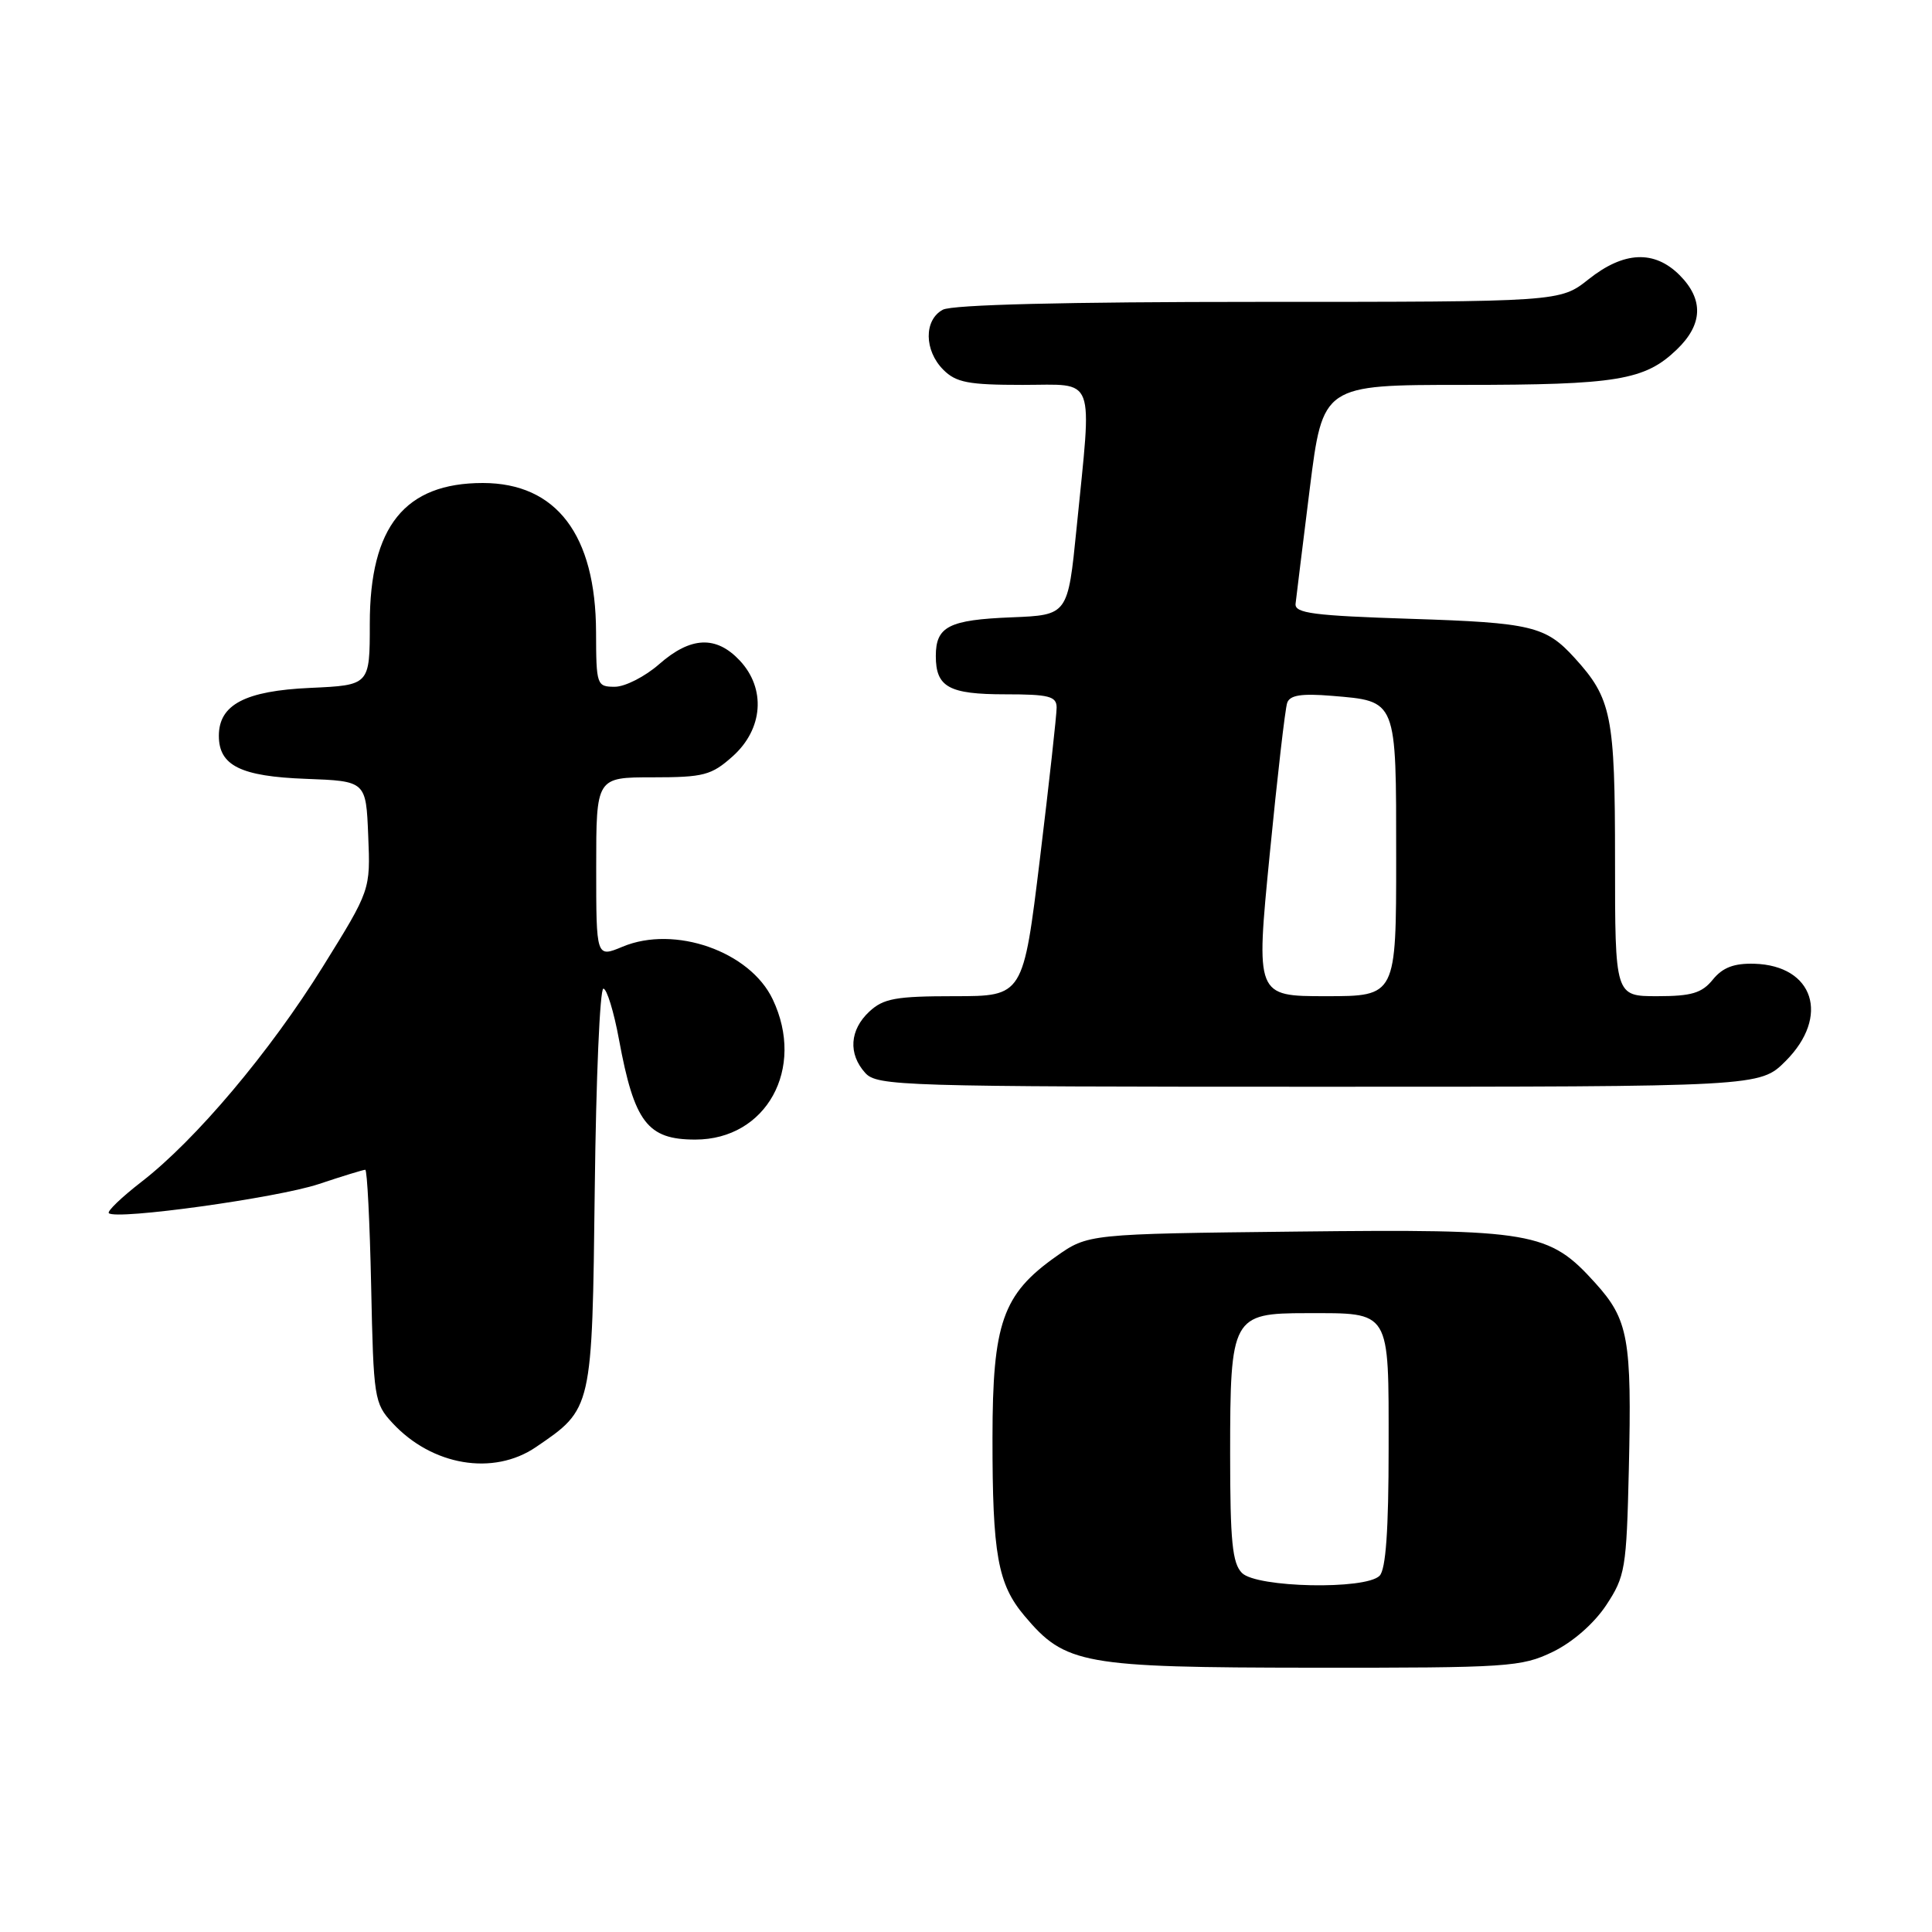 <?xml version="1.0" encoding="UTF-8" standalone="no"?>
<!DOCTYPE svg PUBLIC "-//W3C//DTD SVG 1.1//EN" "http://www.w3.org/Graphics/SVG/1.1/DTD/svg11.dtd" >
<svg xmlns="http://www.w3.org/2000/svg" xmlns:xlink="http://www.w3.org/1999/xlink" version="1.1" viewBox="0 0 256 256">
 <g >
 <path fill="currentColor"
d=" M 205.75 218.88 C 208.39 217.60 211.20 215.14 212.82 212.71 C 215.35 208.87 215.52 207.90 215.83 194.65 C 216.23 177.37 215.78 174.87 211.38 170.00 C 205.24 163.20 203.12 162.84 171.78 163.19 C 144.17 163.50 144.17 163.50 139.92 166.50 C 132.85 171.50 131.52 175.30 131.51 190.50 C 131.50 205.97 132.20 209.90 135.75 214.11 C 141.17 220.55 143.41 220.95 173.93 220.98 C 199.87 221.00 201.61 220.88 205.75 218.88 Z  M 71.01 191.75 C 78.51 186.64 78.46 186.85 78.81 157.43 C 78.98 142.89 79.49 131.00 79.95 131.00 C 80.40 131.00 81.34 134.04 82.02 137.75 C 84.05 148.73 85.79 151.00 92.13 151.00 C 101.55 151.00 106.75 141.59 102.39 132.42 C 99.38 126.06 89.39 122.56 82.50 125.44 C 79.00 126.90 79.00 126.90 79.00 114.95 C 79.00 103.00 79.00 103.00 86.48 103.00 C 93.25 103.00 94.27 102.73 97.08 100.22 C 101.12 96.61 101.52 91.25 98.02 87.52 C 94.89 84.19 91.52 84.34 87.35 88.00 C 85.47 89.65 82.82 91.00 81.47 91.00 C 79.07 91.00 79.00 90.78 78.98 83.75 C 78.94 70.87 73.73 64.01 63.98 64.00 C 53.64 64.00 49.00 69.77 49.00 82.63 C 49.00 90.79 49.00 90.79 41.10 91.15 C 32.48 91.54 29.00 93.37 29.00 97.50 C 29.00 101.45 31.90 102.88 40.53 103.20 C 48.50 103.50 48.50 103.50 48.79 110.72 C 49.09 117.93 49.09 117.93 42.79 128.07 C 35.76 139.39 25.93 151.05 18.73 156.61 C 16.11 158.64 14.17 160.50 14.42 160.75 C 15.35 161.69 36.71 158.73 42.22 156.90 C 45.36 155.85 48.14 155.00 48.40 155.00 C 48.65 155.00 49.00 161.94 49.18 170.42 C 49.49 185.27 49.59 185.95 52.00 188.55 C 57.24 194.22 65.37 195.59 71.01 191.75 Z  M 236.60 140.60 C 242.52 134.68 240.34 127.93 232.44 127.70 C 229.76 127.63 228.26 128.20 226.96 129.80 C 225.51 131.59 224.14 132.00 219.59 132.00 C 214.00 132.00 214.00 132.00 214.00 113.95 C 214.00 94.79 213.55 92.56 208.63 87.16 C 204.82 82.97 202.91 82.51 187.00 82.00 C 174.01 81.58 171.53 81.26 171.67 80.00 C 171.76 79.17 172.61 72.31 173.55 64.75 C 175.28 51.00 175.28 51.00 193.89 51.00 C 214.25 51.00 217.94 50.39 222.17 46.33 C 225.65 43.00 225.77 39.68 222.55 36.45 C 219.20 33.11 215.17 33.29 210.50 37.00 C 206.72 40.00 206.72 40.00 166.80 40.00 C 141.19 40.00 126.17 40.37 124.93 41.04 C 122.41 42.39 122.44 46.44 125.00 49.00 C 126.69 50.69 128.33 51.00 135.50 51.00 C 145.33 51.00 144.71 49.35 142.65 70.00 C 141.50 81.50 141.50 81.50 134.04 81.80 C 125.73 82.13 124.00 83.01 124.00 86.92 C 124.00 91.05 125.73 92.00 133.20 92.00 C 139.01 92.00 140.00 92.26 140.01 93.75 C 140.01 94.71 139.02 103.71 137.80 113.75 C 135.58 132.00 135.58 132.00 126.48 132.00 C 118.70 132.00 117.06 132.30 115.19 134.04 C 112.58 136.47 112.37 139.65 114.65 142.17 C 116.22 143.90 119.40 144.00 174.75 144.00 C 233.20 144.00 233.20 144.00 236.60 140.60 Z  M 164.57 208.43 C 163.29 207.15 163.00 204.23 163.00 192.65 C 163.00 174.50 163.27 174.00 173.12 174.00 C 184.36 174.00 184.00 173.41 184.00 191.84 C 184.00 202.76 183.63 207.97 182.80 208.80 C 180.92 210.68 166.53 210.38 164.57 208.43 Z  M 168.24 113.25 C 169.25 102.94 170.29 93.88 170.56 93.13 C 170.91 92.11 172.44 91.87 176.46 92.20 C 185.15 92.93 185.00 92.55 185.00 113.62 C 185.00 132.00 185.00 132.00 175.70 132.00 C 166.40 132.00 166.40 132.00 168.24 113.25 Z "/>
</g>
</svg>